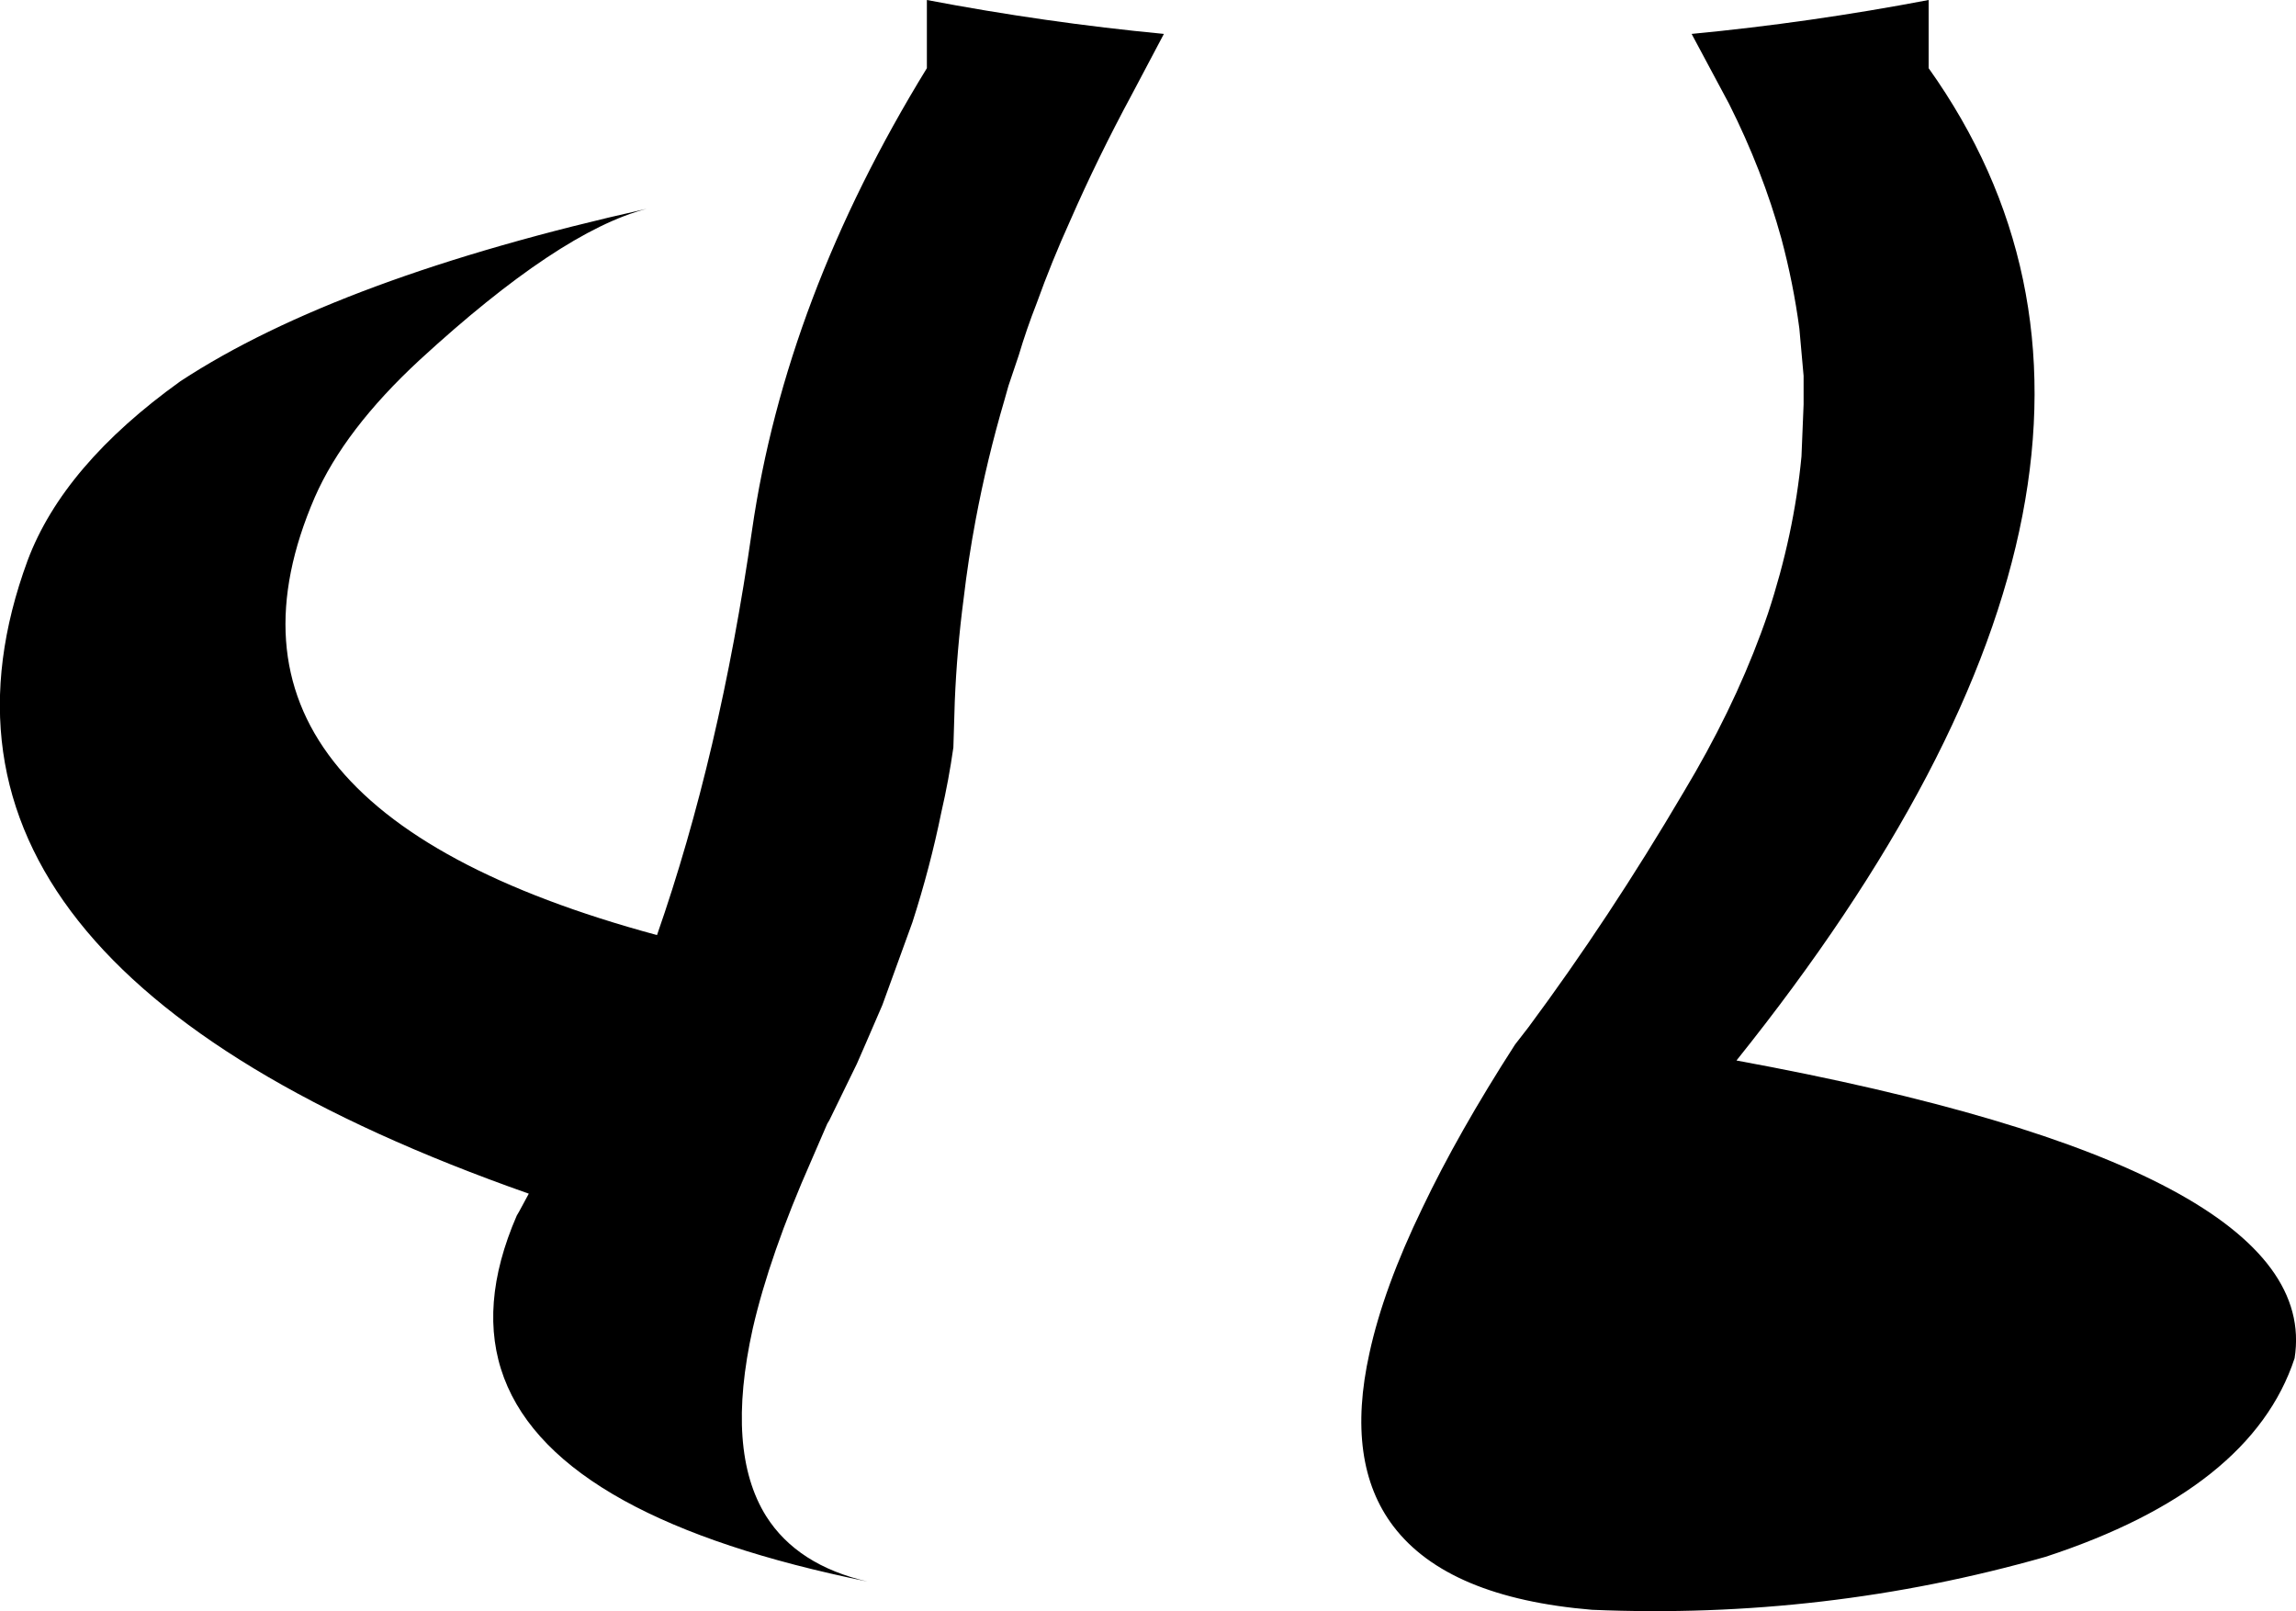 <?xml version="1.0" encoding="UTF-8" standalone="no"?>
<svg xmlns:xlink="http://www.w3.org/1999/xlink" height="228.05px" width="325.0px" xmlns="http://www.w3.org/2000/svg">
  <g transform="matrix(1.0, 0.0, 0.0, 1.0, -197.8, -338.3)">
    <path d="M453.1 395.55 L453.1 391.5 452.5 384.8 Q451.65 378.4 449.95 372.05 447.3 362.45 442.55 353.0 L437.25 343.1 Q454.0 341.5 470.8 338.3 L470.8 347.95 Q510.95 404.35 443.6 488.4 526.85 503.7 522.6 530.55 516.5 549.1 487.35 558.65 456.1 567.55 423.15 566.15 402.75 564.45 395.05 554.35 388.2 545.35 391.65 529.8 393.65 520.6 399.15 509.25 404.2 498.65 412.25 486.15 L414.15 483.7 Q425.65 468.2 436.1 450.45 L437.8 447.55 Q444.25 436.3 448.05 425.15 451.75 413.95 452.8 402.9 L453.1 395.55 M329.0 338.3 Q345.8 341.5 362.55 343.1 L358.0 351.7 Q353.2 360.6 349.3 369.5 346.65 375.35 344.55 381.2 343.1 384.9 342.0 388.6 L340.55 392.9 340.0 394.85 Q337.5 403.35 335.9 411.9 334.85 417.5 334.2 423.05 333.25 430.3 332.95 437.55 L332.75 444.1 Q332.1 448.7 331.05 453.25 329.45 461.1 326.95 468.85 L322.7 480.55 320.3 486.1 319.1 488.85 315.2 496.85 314.9 497.35 312.65 502.55 Q306.75 515.9 304.35 526.35 300.5 543.7 306.25 552.9 310.65 559.85 320.6 562.15 298.95 557.75 286.15 550.7 259.75 536.15 270.95 510.35 L271.3 509.75 272.65 507.25 Q180.65 474.9 201.7 417.65 206.75 404.15 223.35 392.25 245.7 377.6 289.35 367.85 277.0 371.05 257.2 389.25 246.55 399.1 242.35 408.7 223.45 452.45 290.8 470.65 299.7 445.15 304.25 413.35 309.0 380.5 329.0 347.95 L329.0 338.3" fill="#000000" fill-rule="evenodd" stroke="none"/>
  </g>
</svg>
